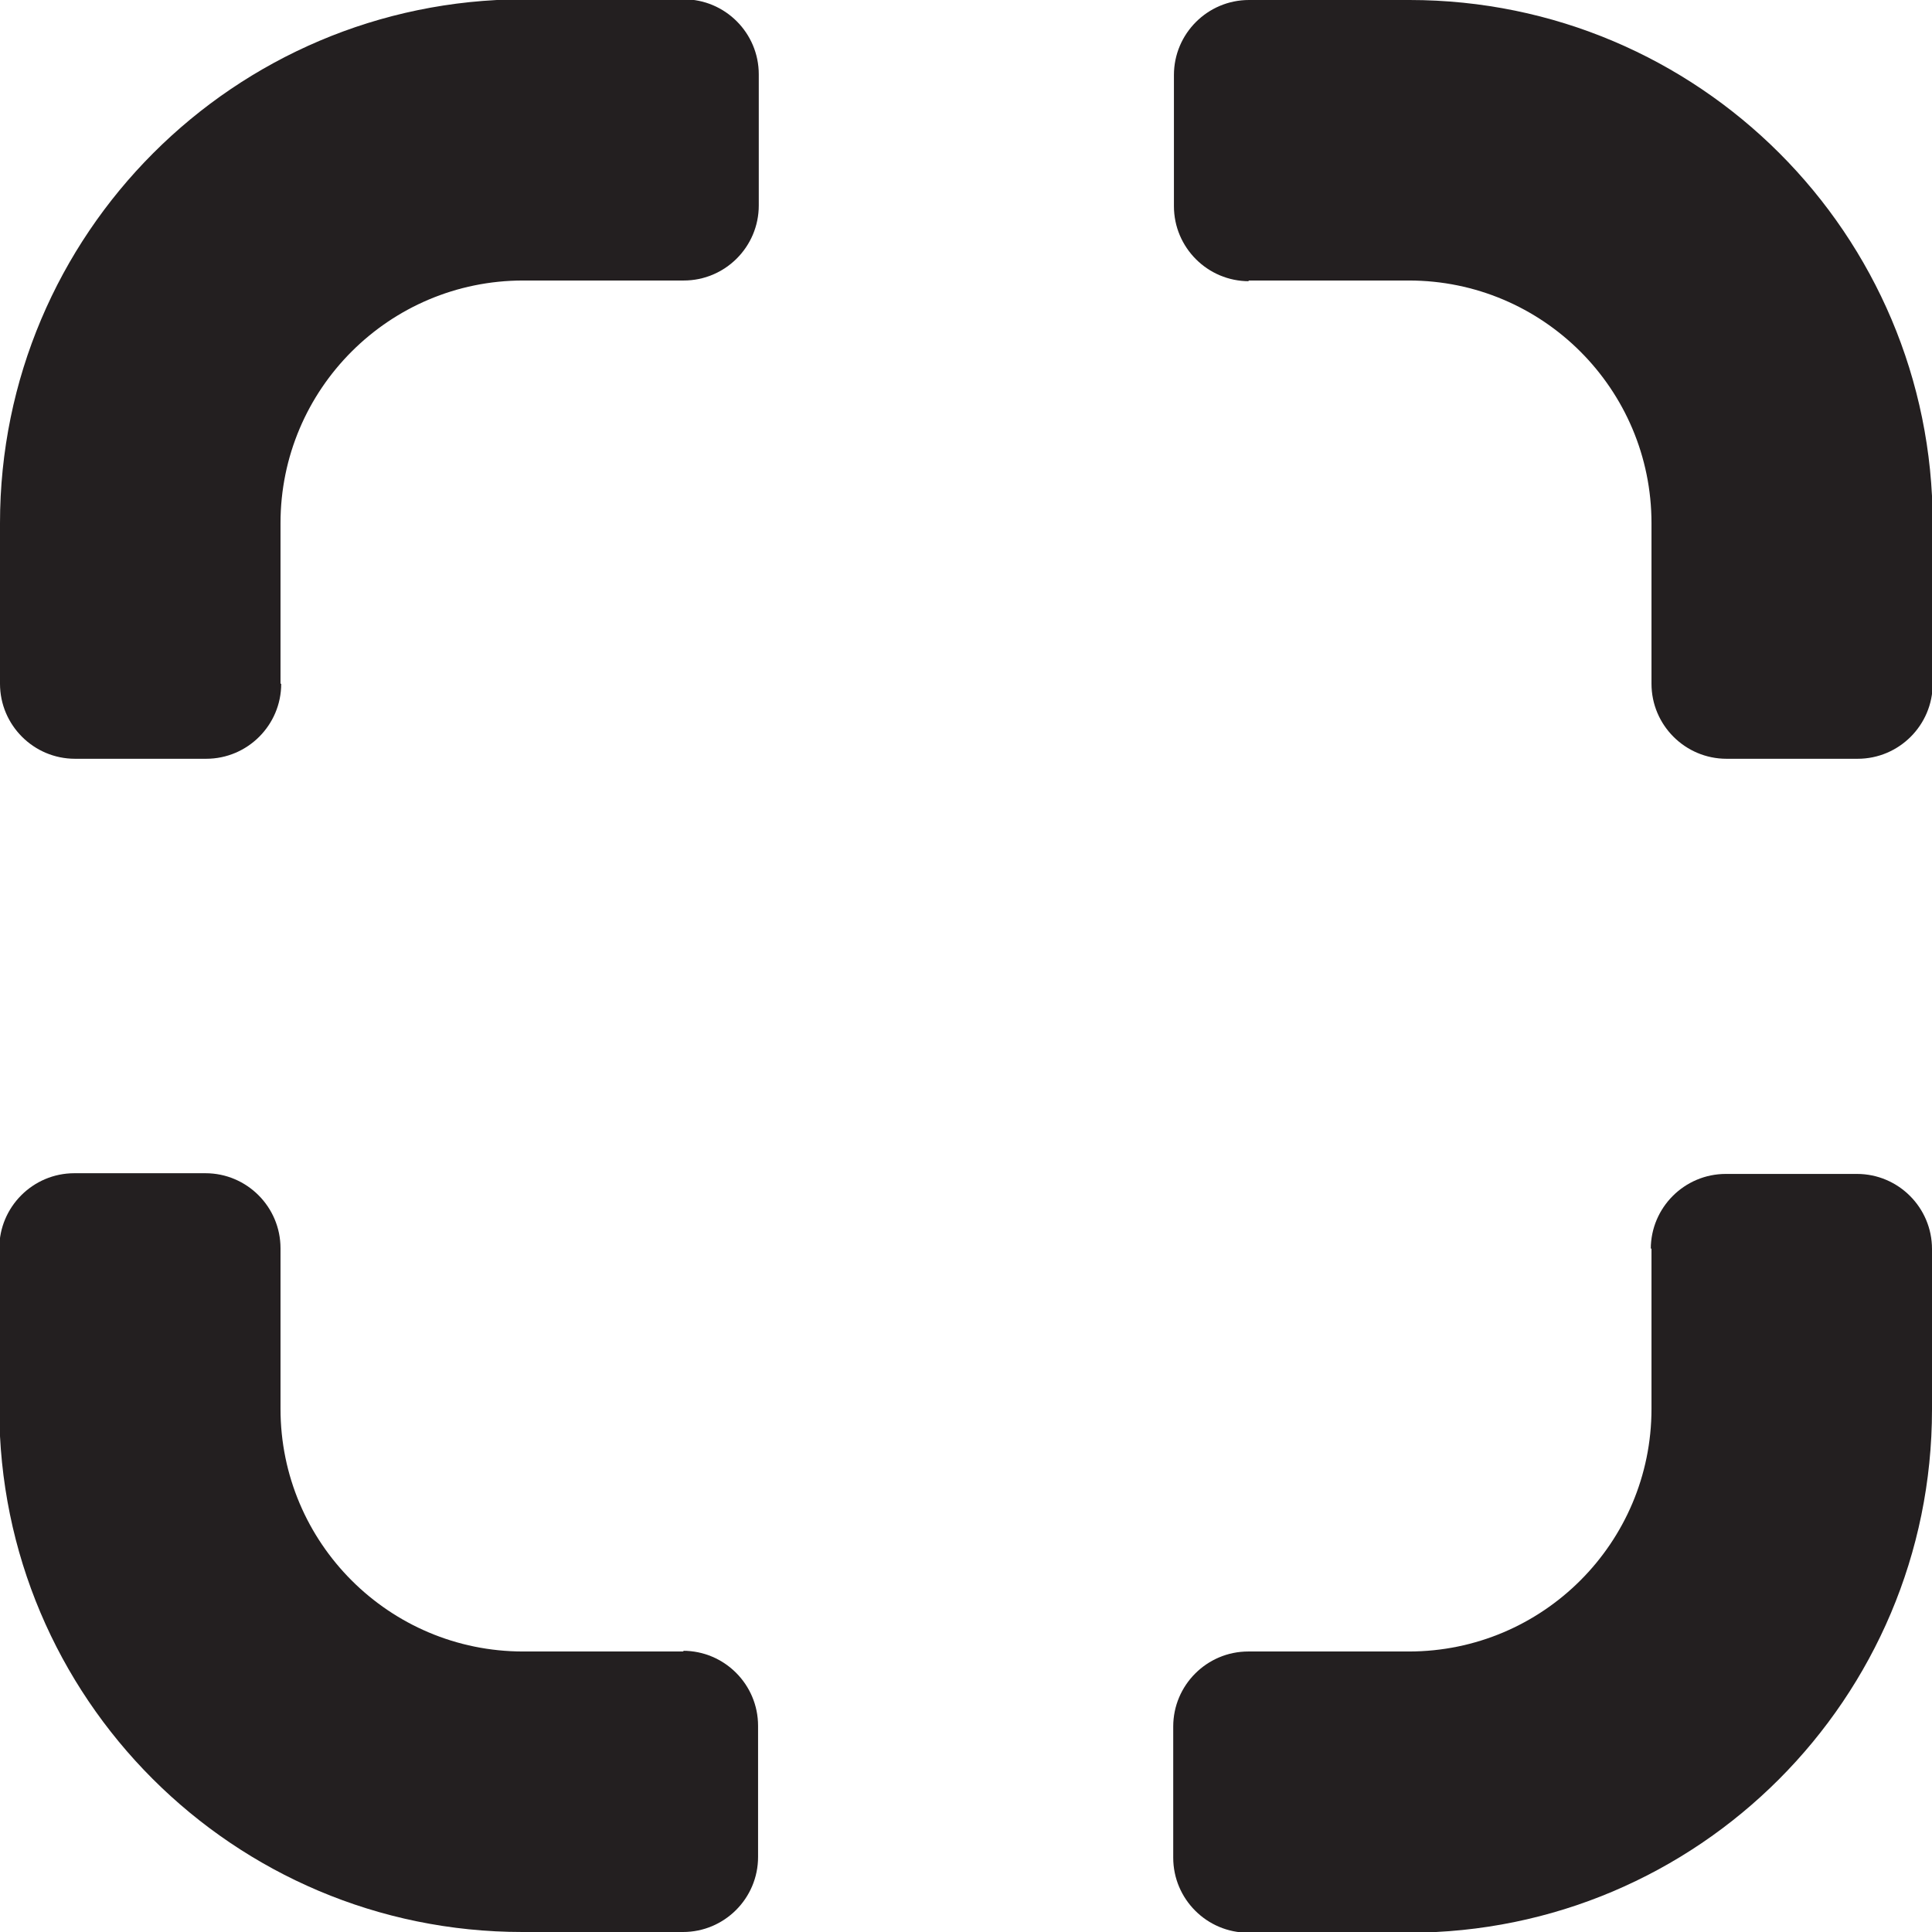 <?xml version="1.0" encoding="UTF-8"?>
<svg id="Layer_2" data-name="Layer 2" xmlns="http://www.w3.org/2000/svg" viewBox="0 0 27.55 27.55">
  <defs>
    <style>
      .cls-1 {
        fill: #231f20;
        stroke-width: 0px;
      }
    </style>
  </defs>
  <g id="Layer_1-2" data-name="Layer 1">
    <g>
      <path class="cls-1" d="M17.8,4h2.29c1.91,0,3.46,1.55,3.46,3.46v2.29c0,.59.48,1.07,1.07,1.07h1.87c.59,0,1.07-.48,1.07-1.07v-2.29c0-4.12-3.34-7.46-7.46-7.46h-2.29c-.59,0-1.07.48-1.07,1.07v1.87c0,.59.48,1.07,1.07,1.07Z"/>
      <path class="cls-1" d="M4,9.75v-2.29c0-1.91,1.55-3.46,3.46-3.46h2.29c.59,0,1.07-.48,1.07-1.07v-1.87c0-.59-.48-1.07-1.07-1.07h-2.29C3.34,0,0,3.34,0,7.46v2.29c0,.59.48,1.07,1.07,1.07h1.87c.59,0,1.07-.48,1.07-1.07Z"/>
      <path class="cls-1" d="M9.75,23.55h-2.29c-1.91,0-3.46-1.55-3.46-3.46v-2.29c0-.59-.48-1.07-1.07-1.07h-1.87c-.59,0-1.07.48-1.07,1.07v2.29c0,4.12,3.34,7.46,7.46,7.46h2.29c.59,0,1.07-.48,1.07-1.07v-1.87c0-.59-.48-1.07-1.07-1.07Z"/>
      <path class="cls-1" d="M23.55,17.8v2.29c0,1.91-1.55,3.46-3.46,3.46h-2.29c-.59,0-1.07.48-1.07,1.07v1.87c0,.59.48,1.07,1.07,1.07h2.29c4.12,0,7.46-3.34,7.46-7.46v-2.29c0-.59-.48-1.07-1.07-1.07h-1.87c-.59,0-1.07.48-1.07,1.07Z"/>
    </g>
  </g>
</svg>
